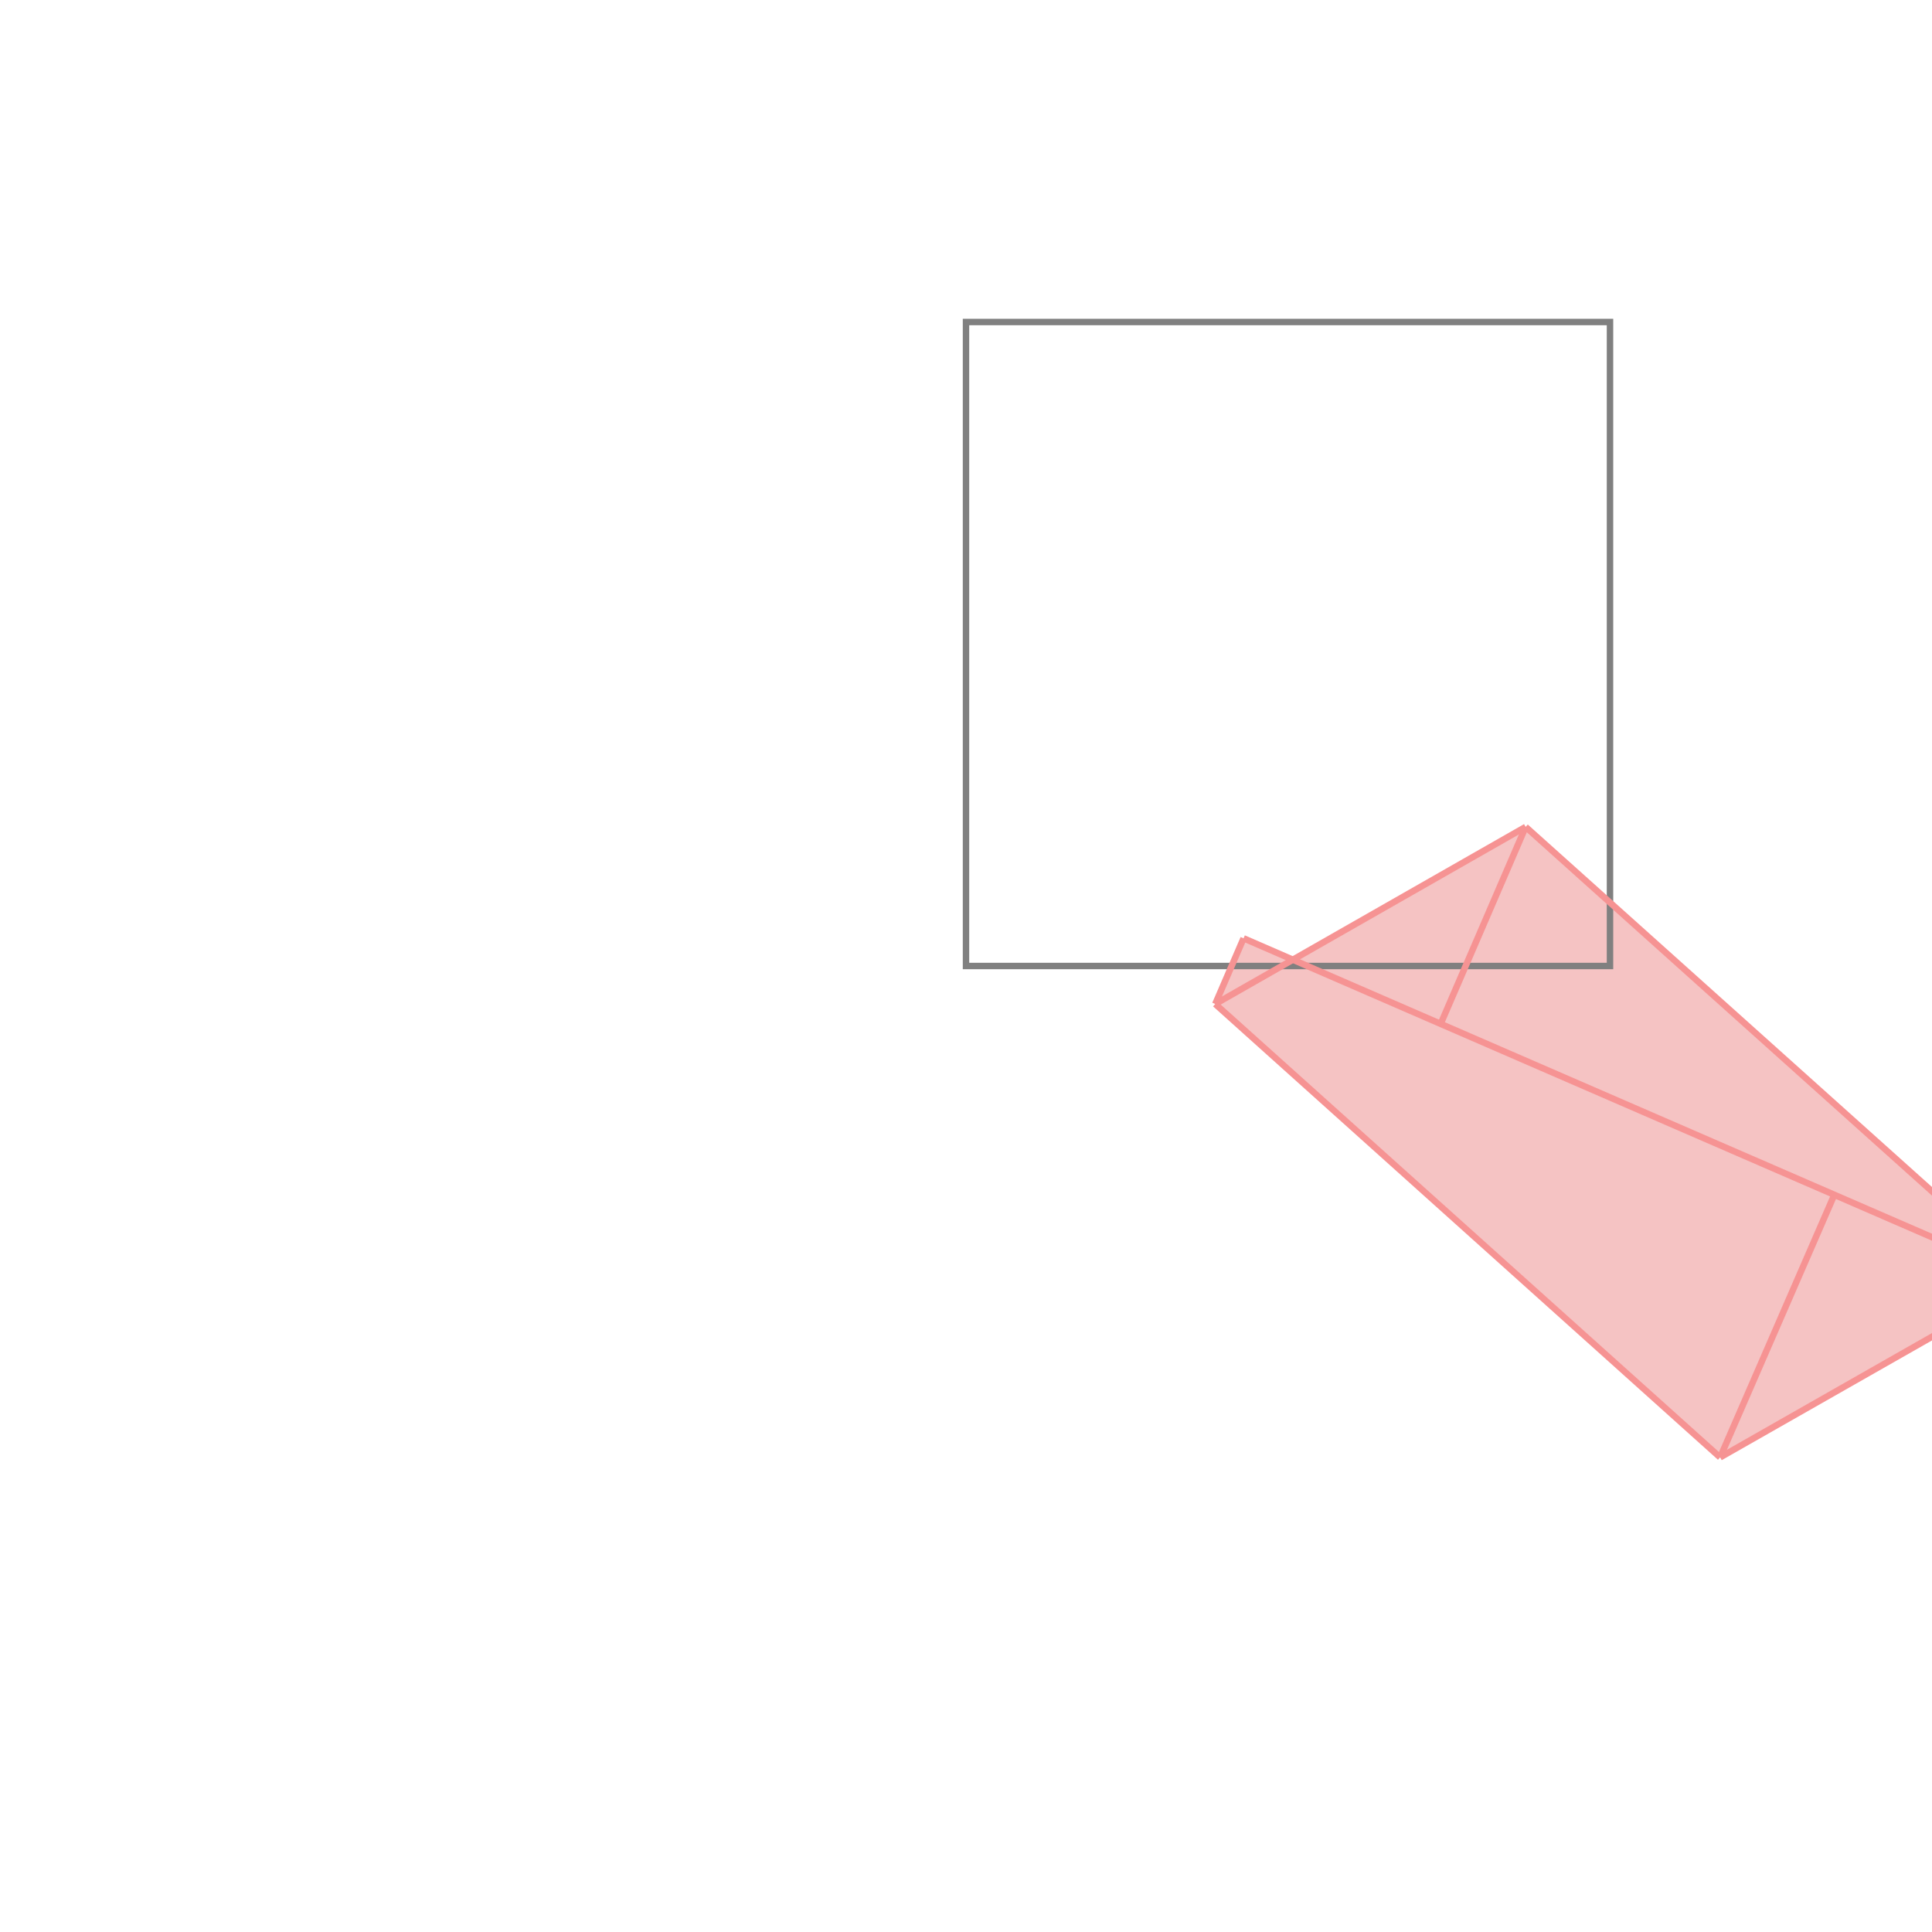 <svg xmlns="http://www.w3.org/2000/svg" viewBox="-1.5 -1.5 3 3">
<g transform="scale(1, -1)">
<path d="M1.171 -0.763 L1.654 -0.488 L0.869 0.216 L0.507 0.01 L0.431 0.043 L0.387 -0.059 z " fill="rgb(245,195,195)" />
<path d="M0 0 L1 0 L1 1 L0 1  z" fill="none" stroke="rgb(128,128,128)" stroke-width="0.01" />
<line x1="1.171" y1="-0.763" x2="1.654" y2="-0.488" style="stroke:rgb(246,147,147);stroke-width:0.01" />
<line x1="1.171" y1="-0.763" x2="1.348" y2="-0.356" style="stroke:rgb(246,147,147);stroke-width:0.01" />
<line x1="0.737" y1="-0.09" x2="0.869" y2="0.216" style="stroke:rgb(246,147,147);stroke-width:0.01" />
<line x1="0.387" y1="-0.059" x2="0.869" y2="0.216" style="stroke:rgb(246,147,147);stroke-width:0.01" />
<line x1="0.387" y1="-0.059" x2="0.431" y2="0.043" style="stroke:rgb(246,147,147);stroke-width:0.01" />
<line x1="1.171" y1="-0.763" x2="0.387" y2="-0.059" style="stroke:rgb(246,147,147);stroke-width:0.01" />
<line x1="1.654" y1="-0.488" x2="0.431" y2="0.043" style="stroke:rgb(246,147,147);stroke-width:0.01" />
<line x1="1.654" y1="-0.488" x2="0.869" y2="0.216" style="stroke:rgb(246,147,147);stroke-width:0.01" />
</g>
</svg>
